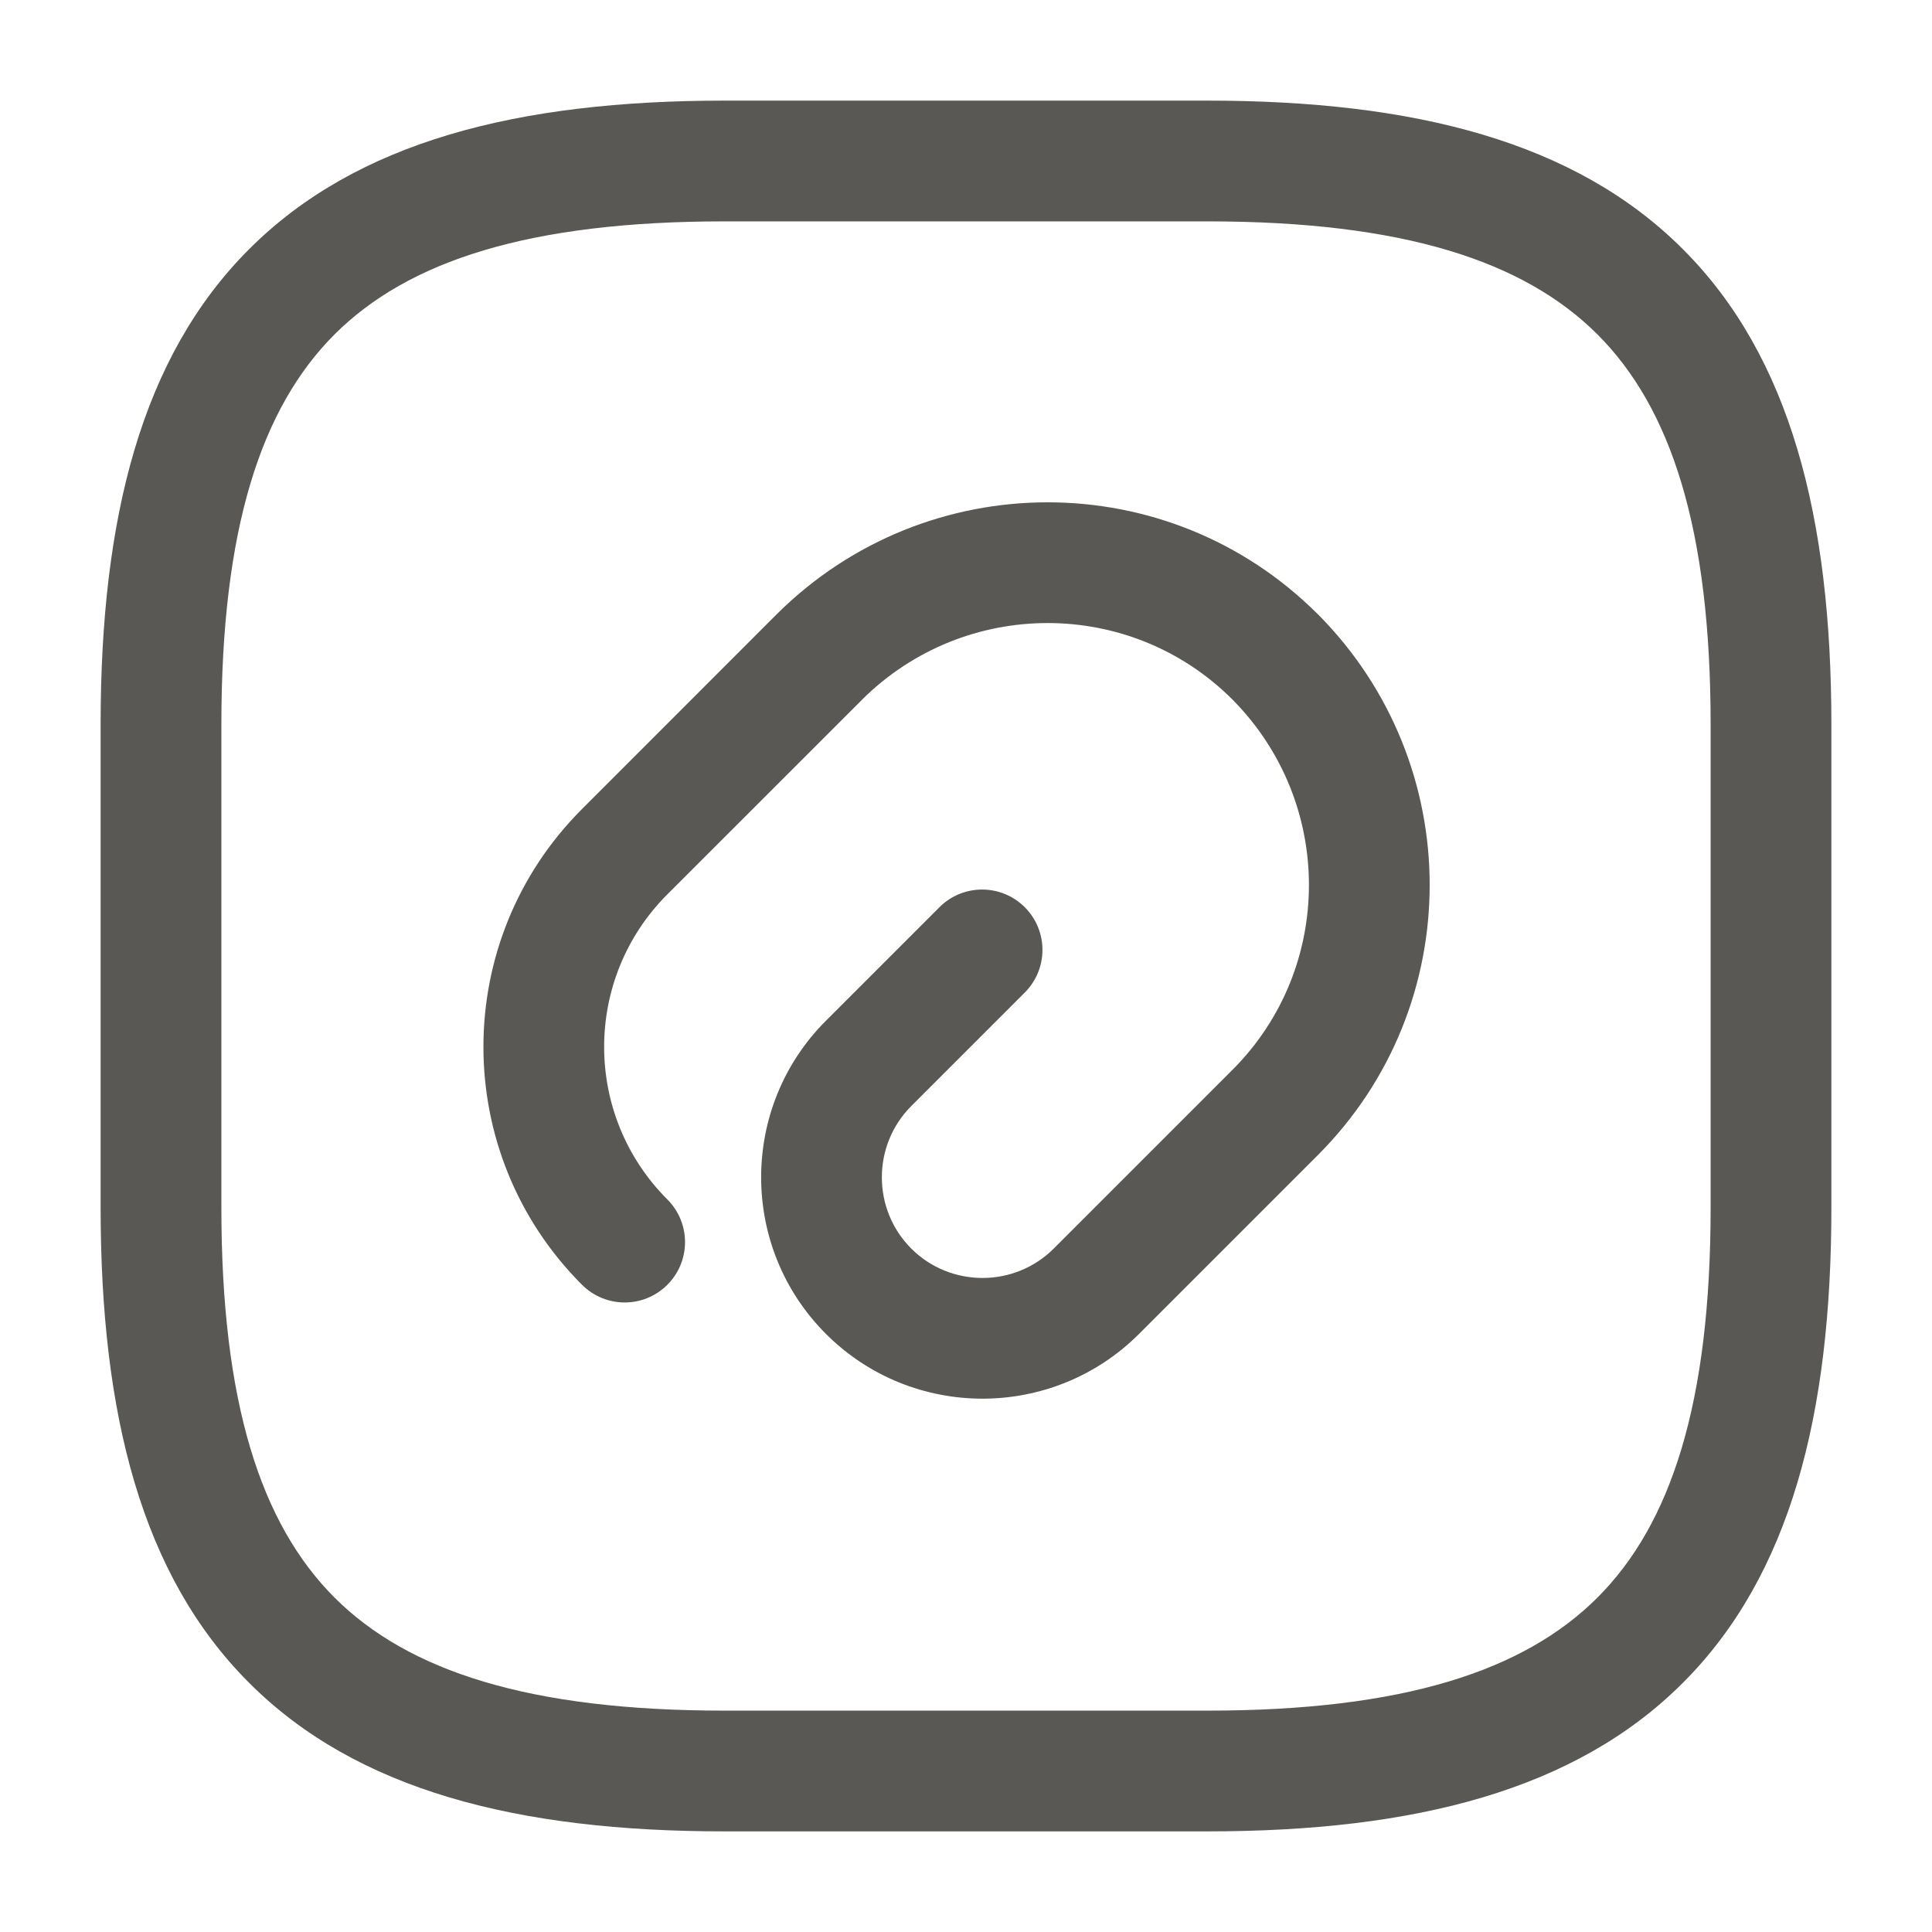 <svg width="24" height="24" viewBox="0 0 24 24" fill="none" xmlns="http://www.w3.org/2000/svg">
<path fill-rule="evenodd" clip-rule="evenodd" d="M3.095 3.095C4.429 1.76 6.426 1.25 9 1.25H15C17.574 1.25 19.571 1.76 20.905 3.095C22.24 4.429 22.75 6.426 22.75 9V15C22.75 17.574 22.24 19.571 20.905 20.905C19.571 22.24 17.574 22.75 15 22.75H9C6.426 22.75 4.429 22.24 3.095 20.905C1.76 19.571 1.25 17.574 1.25 15V9C1.25 6.426 1.76 4.429 3.095 3.095ZM4.155 4.155C3.24 5.071 2.75 6.574 2.75 9V15C2.75 17.426 3.24 18.929 4.155 19.845C5.071 20.76 6.574 21.25 9 21.25H15C17.426 21.25 18.929 20.76 19.845 19.845C20.76 18.929 21.25 17.426 21.25 15V9C21.25 6.574 20.76 5.071 19.845 4.155C18.929 3.24 17.426 2.75 15 2.75H9C6.574 2.75 5.071 3.24 4.155 4.155ZM9.651 7.628C11.513 5.778 14.517 5.776 16.37 7.63L16.372 7.631C18.222 9.493 18.224 12.496 16.37 14.35L14.15 16.57C13.077 17.643 11.332 17.643 10.26 16.57C9.187 15.497 9.187 13.752 10.26 12.68L11.67 11.27C11.963 10.977 12.438 10.977 12.73 11.27C13.023 11.562 13.023 12.037 12.73 12.33L11.32 13.74C11.32 13.74 11.32 13.74 11.32 13.74C10.833 14.227 10.833 15.023 11.32 15.51C11.807 15.997 12.603 15.997 13.09 15.51L15.31 13.29C16.576 12.024 16.578 9.968 15.309 8.689C14.043 7.424 11.988 7.422 10.709 8.691C10.709 8.691 10.709 8.692 10.709 8.692L8.29 11.11C7.243 12.157 7.243 13.852 8.29 14.9C8.583 15.193 8.583 15.667 8.29 15.96C7.997 16.253 7.523 16.253 7.23 15.96C5.597 14.327 5.597 11.682 7.23 10.05L9.651 7.628Z" fill="#595854"/>
</svg>
